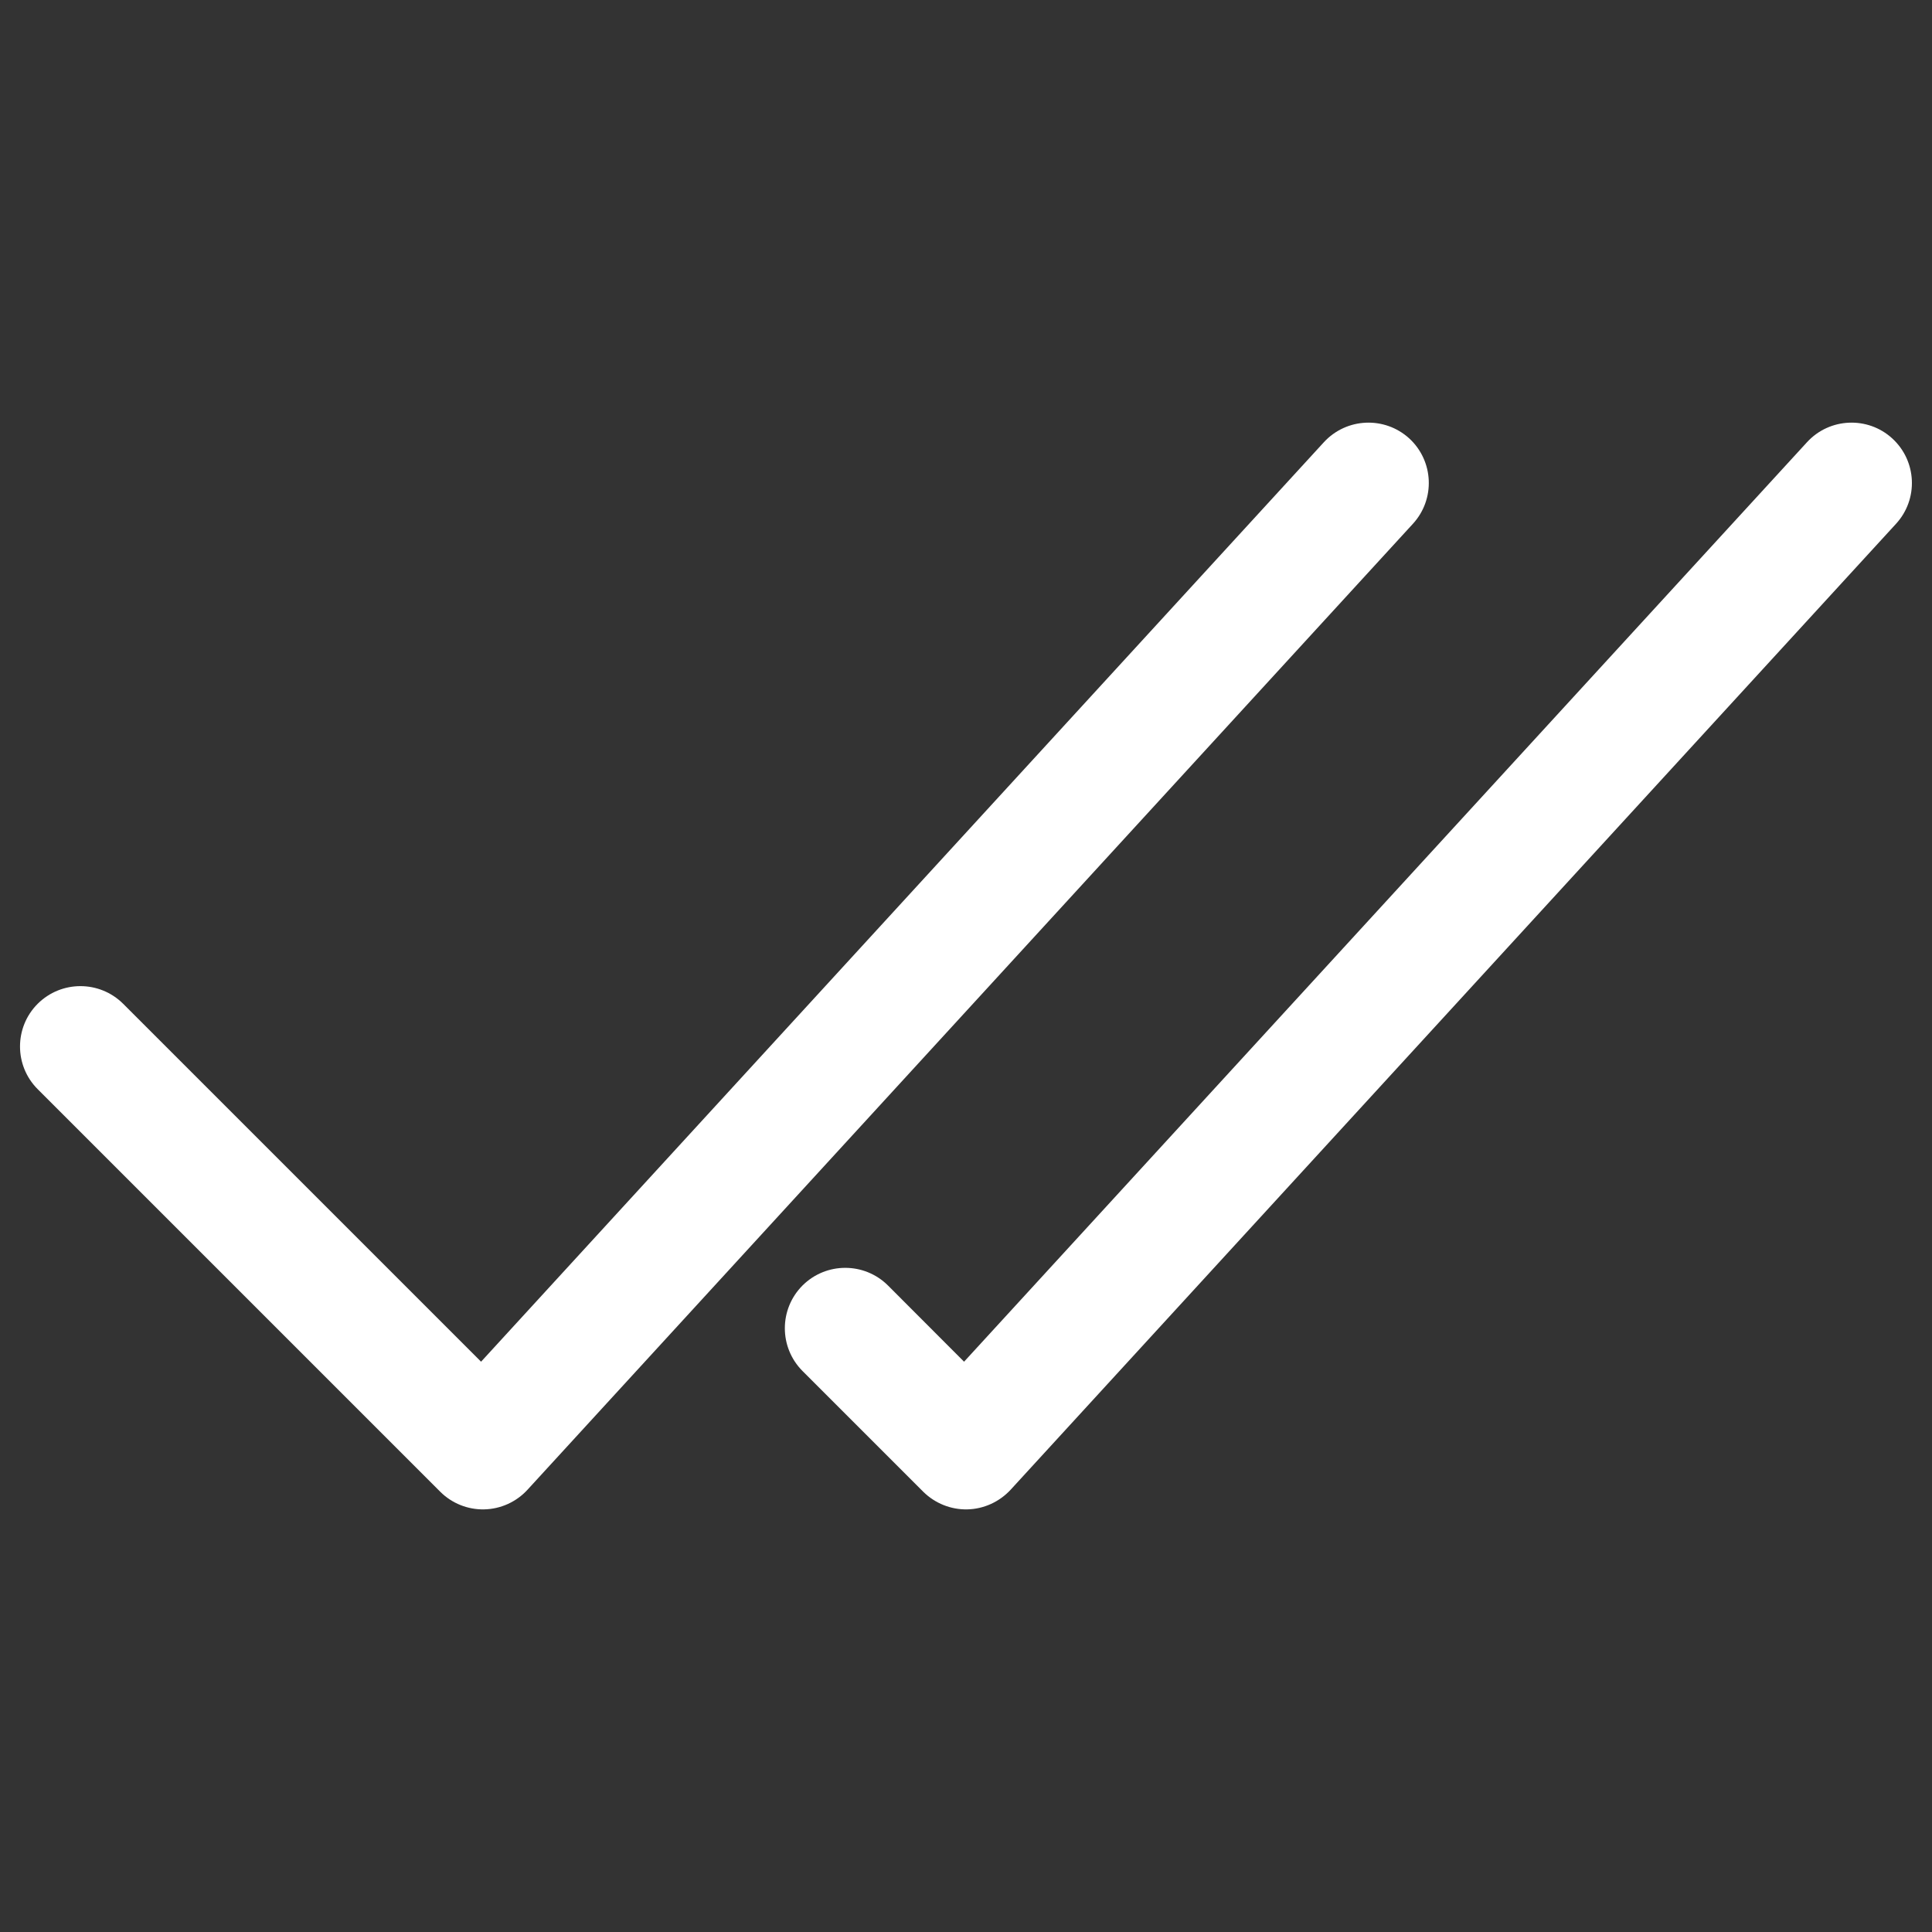 <svg width="16" height="16" viewBox="0 0 16 16" fill="none" xmlns="http://www.w3.org/2000/svg">
<rect x="0" y="0" width="16" height="16" fill="#333333" stroke="none"/>
<path fill-rule="evenodd" clip-rule="evenodd" d="M15.671 3.631C15.875 3.818 15.889 4.134 15.702 4.338L8.369 12.338C8.276 12.438 8.147 12.497 8.011 12.5C7.875 12.503 7.743 12.45 7.646 12.354L6.646 11.354C6.451 11.158 6.451 10.842 6.646 10.646C6.842 10.451 7.158 10.451 7.354 10.646L7.984 11.277L14.965 3.662C15.151 3.459 15.468 3.445 15.671 3.631Z" fill="white"/>
<path fill-rule="evenodd" clip-rule="evenodd" d="M11.671 3.631C11.874 3.818 11.888 4.134 11.701 4.338L4.368 12.338C4.276 12.438 4.147 12.497 4.01 12.5C3.874 12.503 3.742 12.45 3.646 12.354L0.312 9.02C0.117 8.825 0.117 8.508 0.312 8.313C0.508 8.118 0.824 8.118 1.02 8.313L3.984 11.277L10.964 3.662C11.151 3.459 11.467 3.445 11.671 3.631Z" fill="white"/>
</svg>
